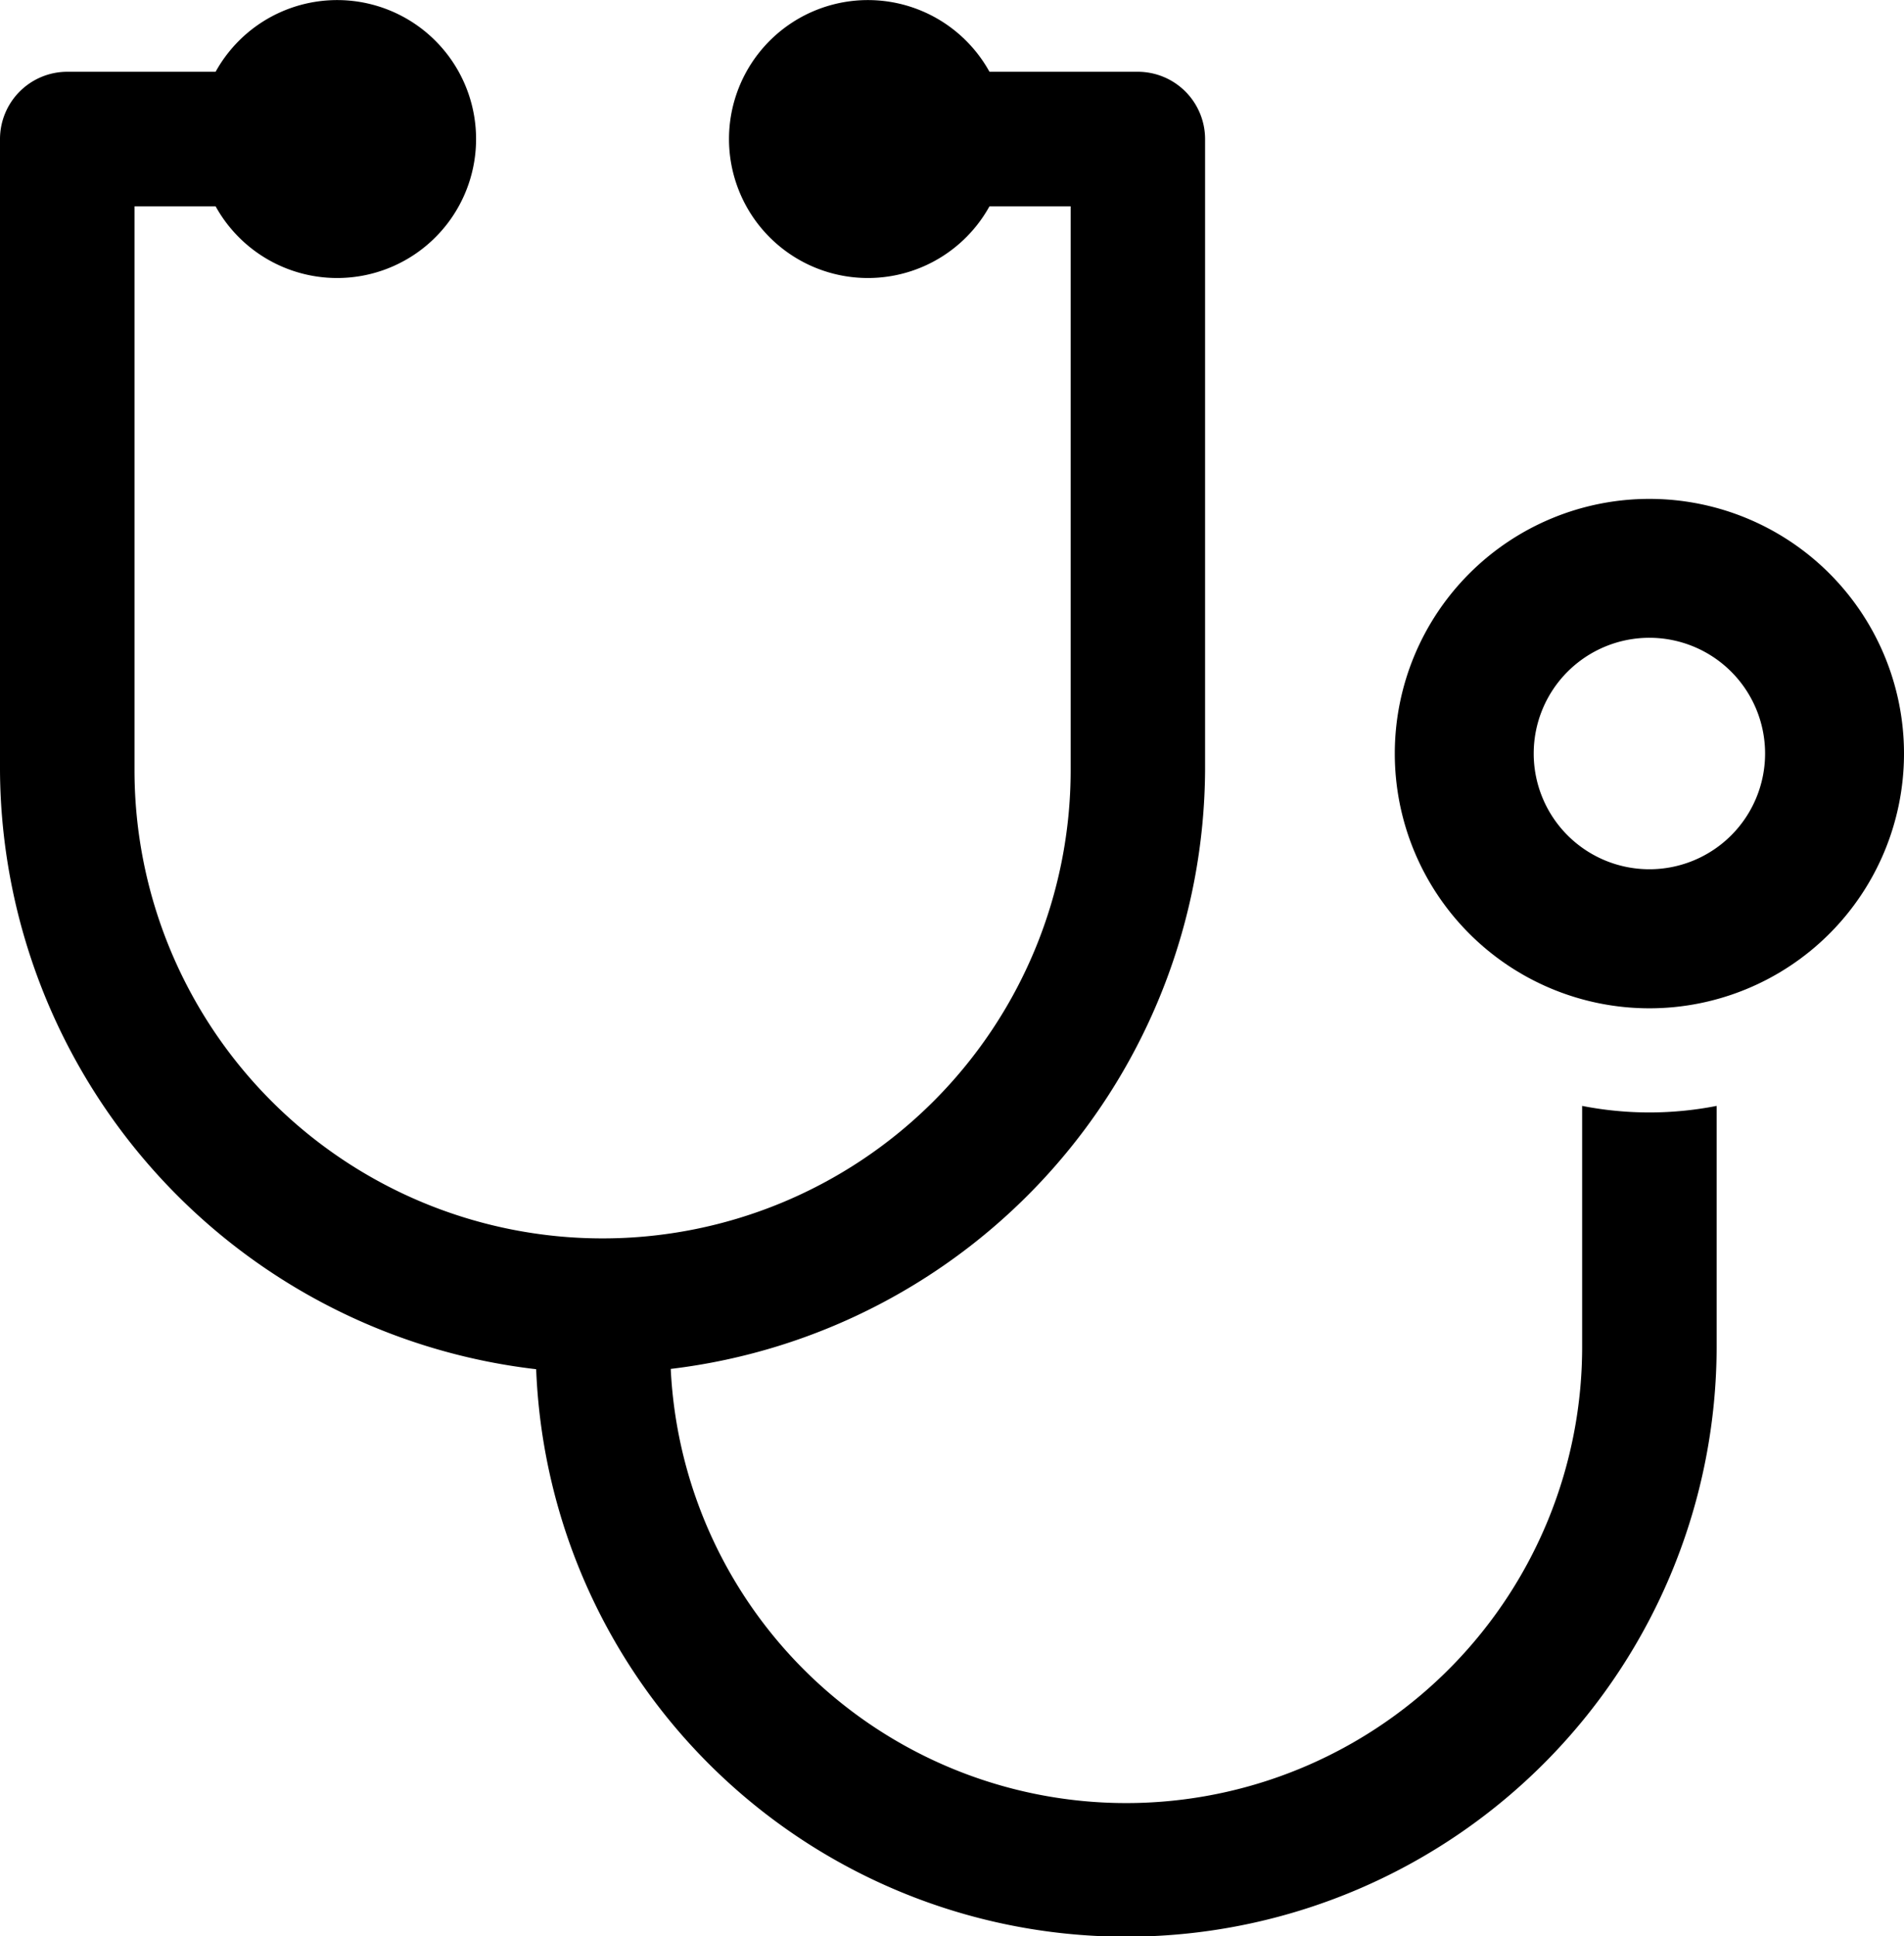 <svg xmlns="http://www.w3.org/2000/svg" width="25" height="25.413" viewBox="0 0 25 25.413">
  <g id="Stethoscope" transform="translate(-36.742 -33.121)">
    <path id="Path_6" data-name="Path 6" d="M361.33,147.961a3.343,3.343,0,1,0,3.343,3.343,3.343,3.343,0,0,0-3.343-3.343Zm0,4.861a1.519,1.519,0,1,1,1.519-1.518,1.519,1.519,0,0,1-1.519,1.518Z" transform="translate(-302.931 -108.292)"/>
    <path id="Path_7" data-name="Path 7" d="M57.516,47.636v3.142a5.987,5.987,0,0,1-11.967.31,7.96,7.96,0,0,0,7.016-7.856V34.946a.884.884,0,0,0-.883-.883H49.734a1.824,1.824,0,1,0,0,1.766H50.8v7.4a6.146,6.146,0,1,1-12.292,0v-7.4h1.065a1.824,1.824,0,1,0,0-1.766H37.625a.884.884,0,0,0-.883.883v8.287a7.958,7.958,0,0,0,7.04,7.859,7.753,7.753,0,0,0,15.5-.313V47.636a4.583,4.583,0,0,1-1.766,0Z"/>
  </g>
</svg>
